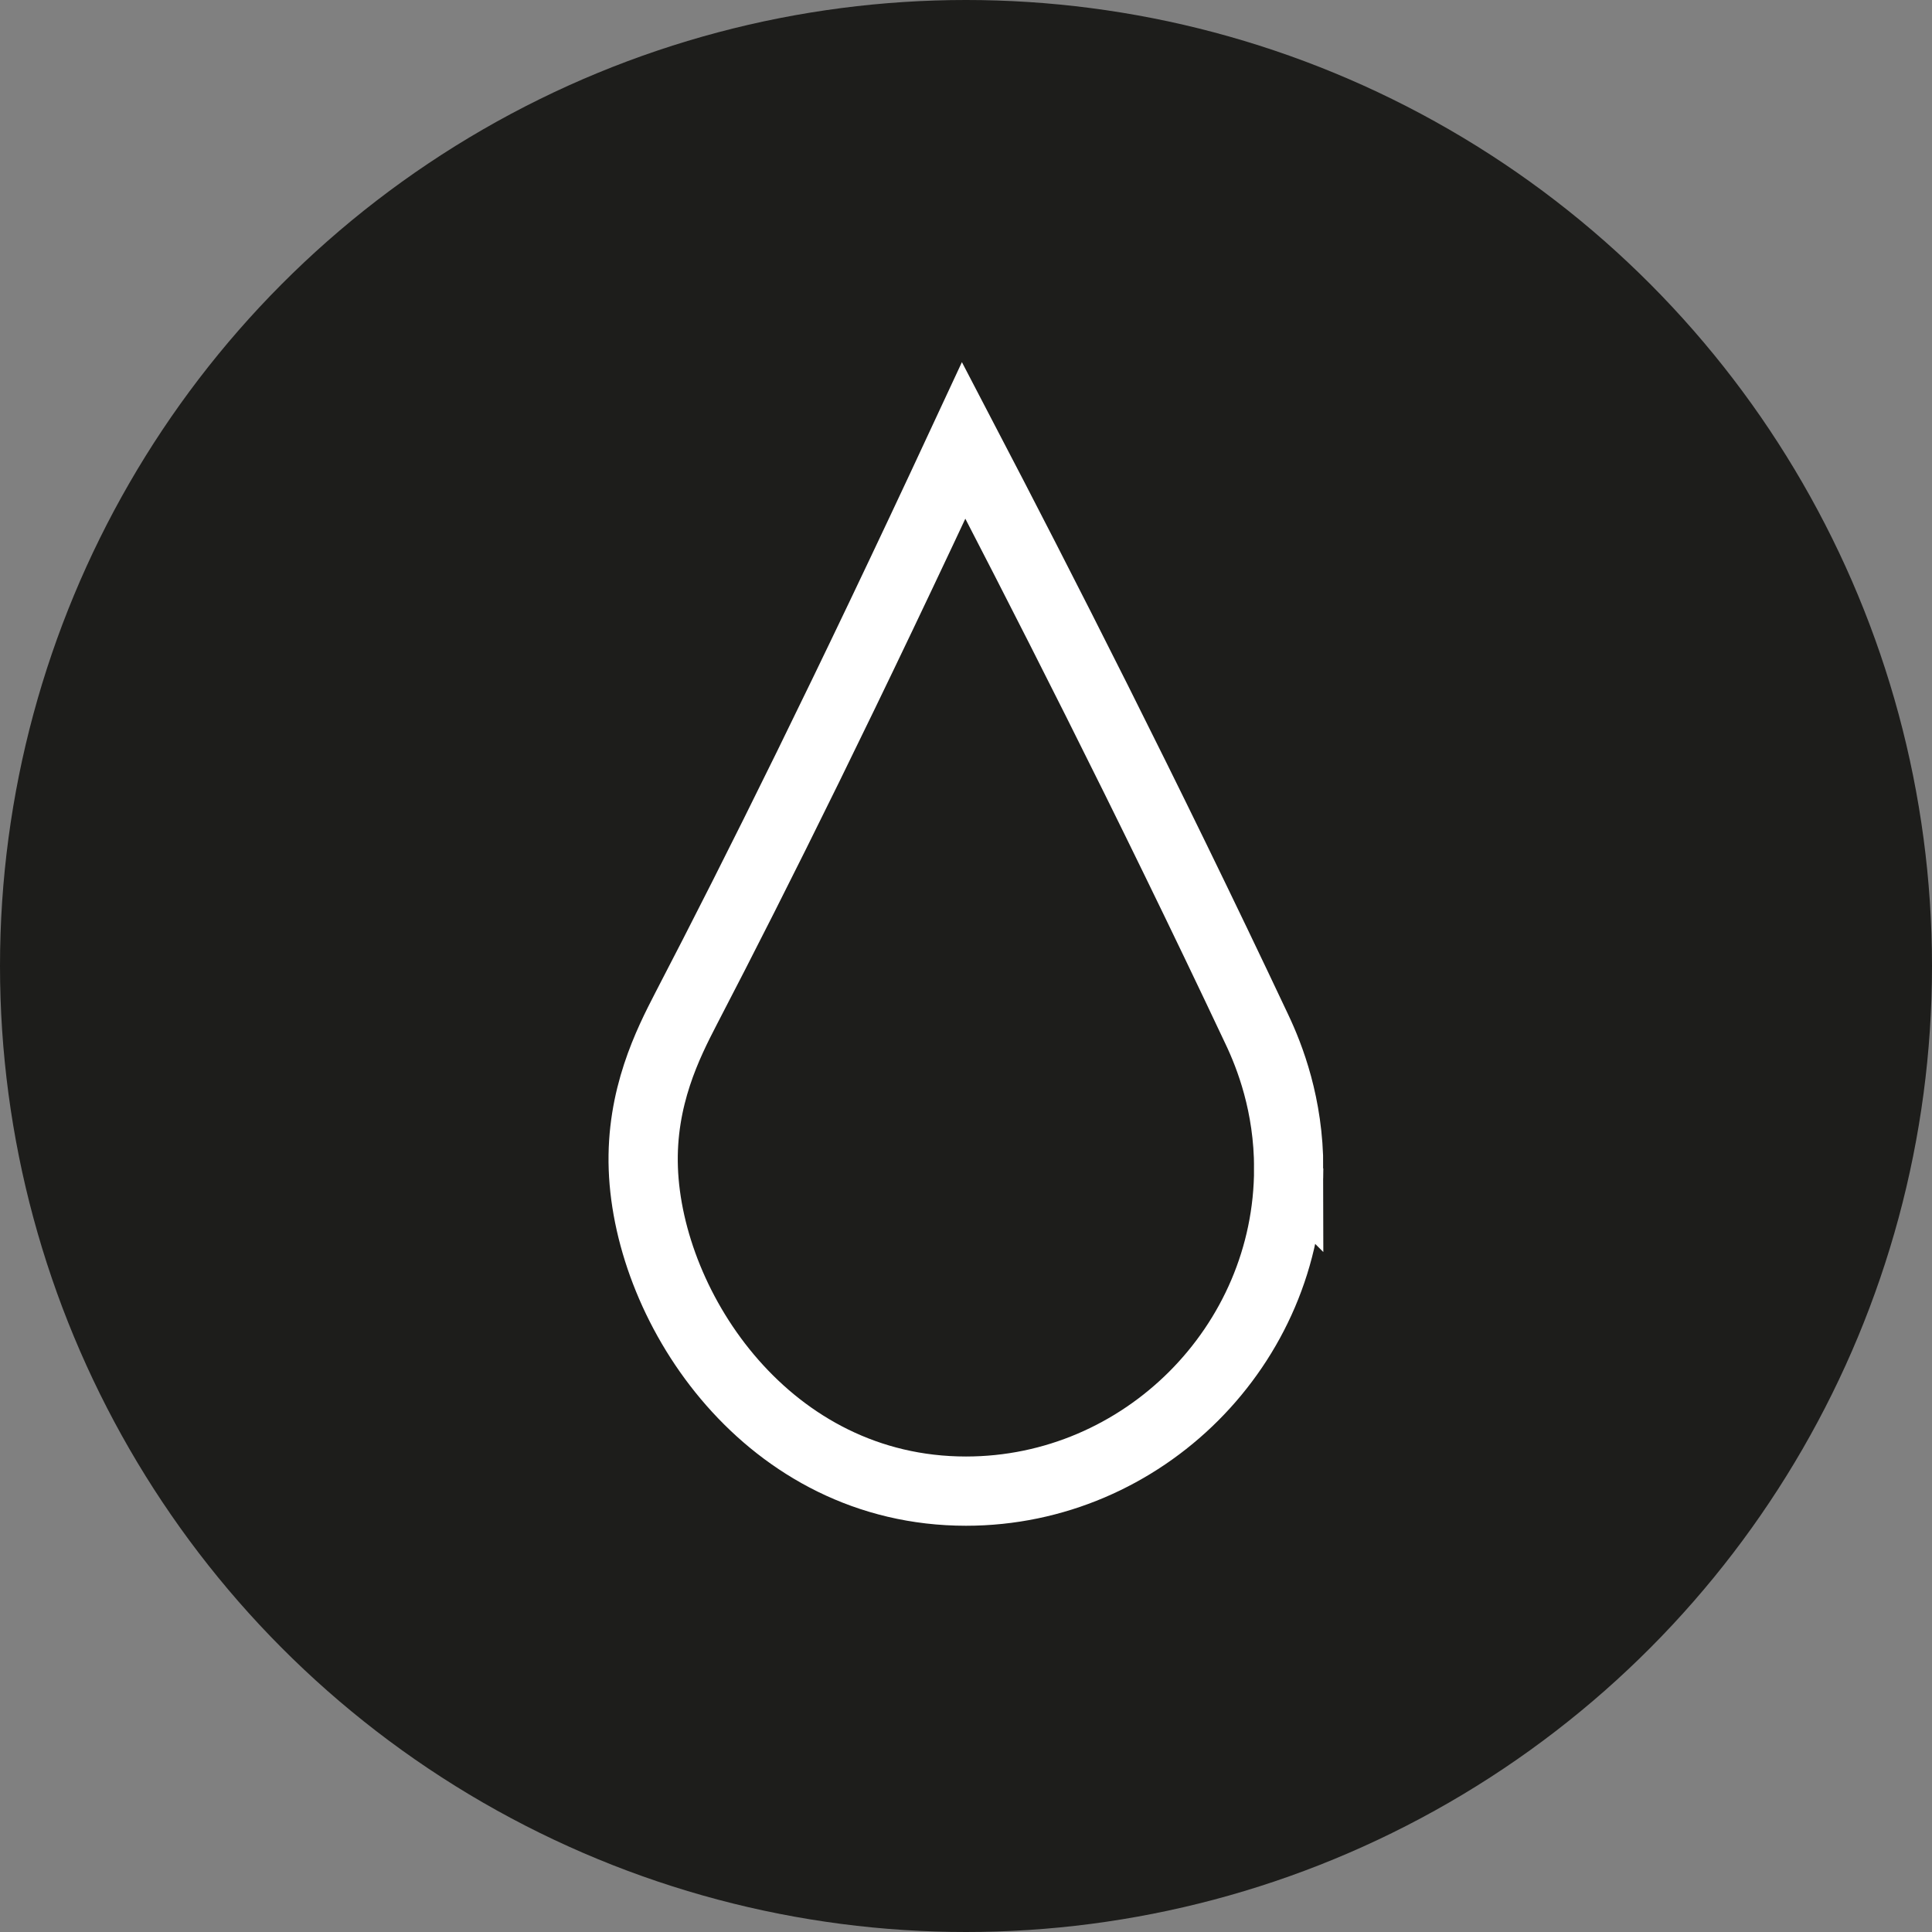 <?xml version="1.0" encoding="UTF-8"?><svg xmlns="http://www.w3.org/2000/svg" viewBox="0 0 83.7 83.7"><rect x="0" y="0" width="83.7" height="83.7" fill="#808080" stroke="none"/><defs><style>.d{fill:none;stroke:#fff;stroke-miterlimit:10;stroke-width:3px;}.e{fill:#1d1d1b;}</style></defs><g id="a"/><g id="b"><g id="c"><g><circle class="e" cx="41.85" cy="41.85" r="41.85"/><path class="d" d="M55.83,50.62c0,7.67-6.32,13.98-13.98,13.98-8.56,0-13.76-7.86-13.98-13.98-.11-3.08,1.07-5.41,1.85-6.92,3.09-5.94,6.98-13.76,12.03-24.62,3.23,6.19,7.92,15.37,12.7,25.51,.56,1.18,1.38,3.28,1.38,6.03Z"/></g></g></g></svg>